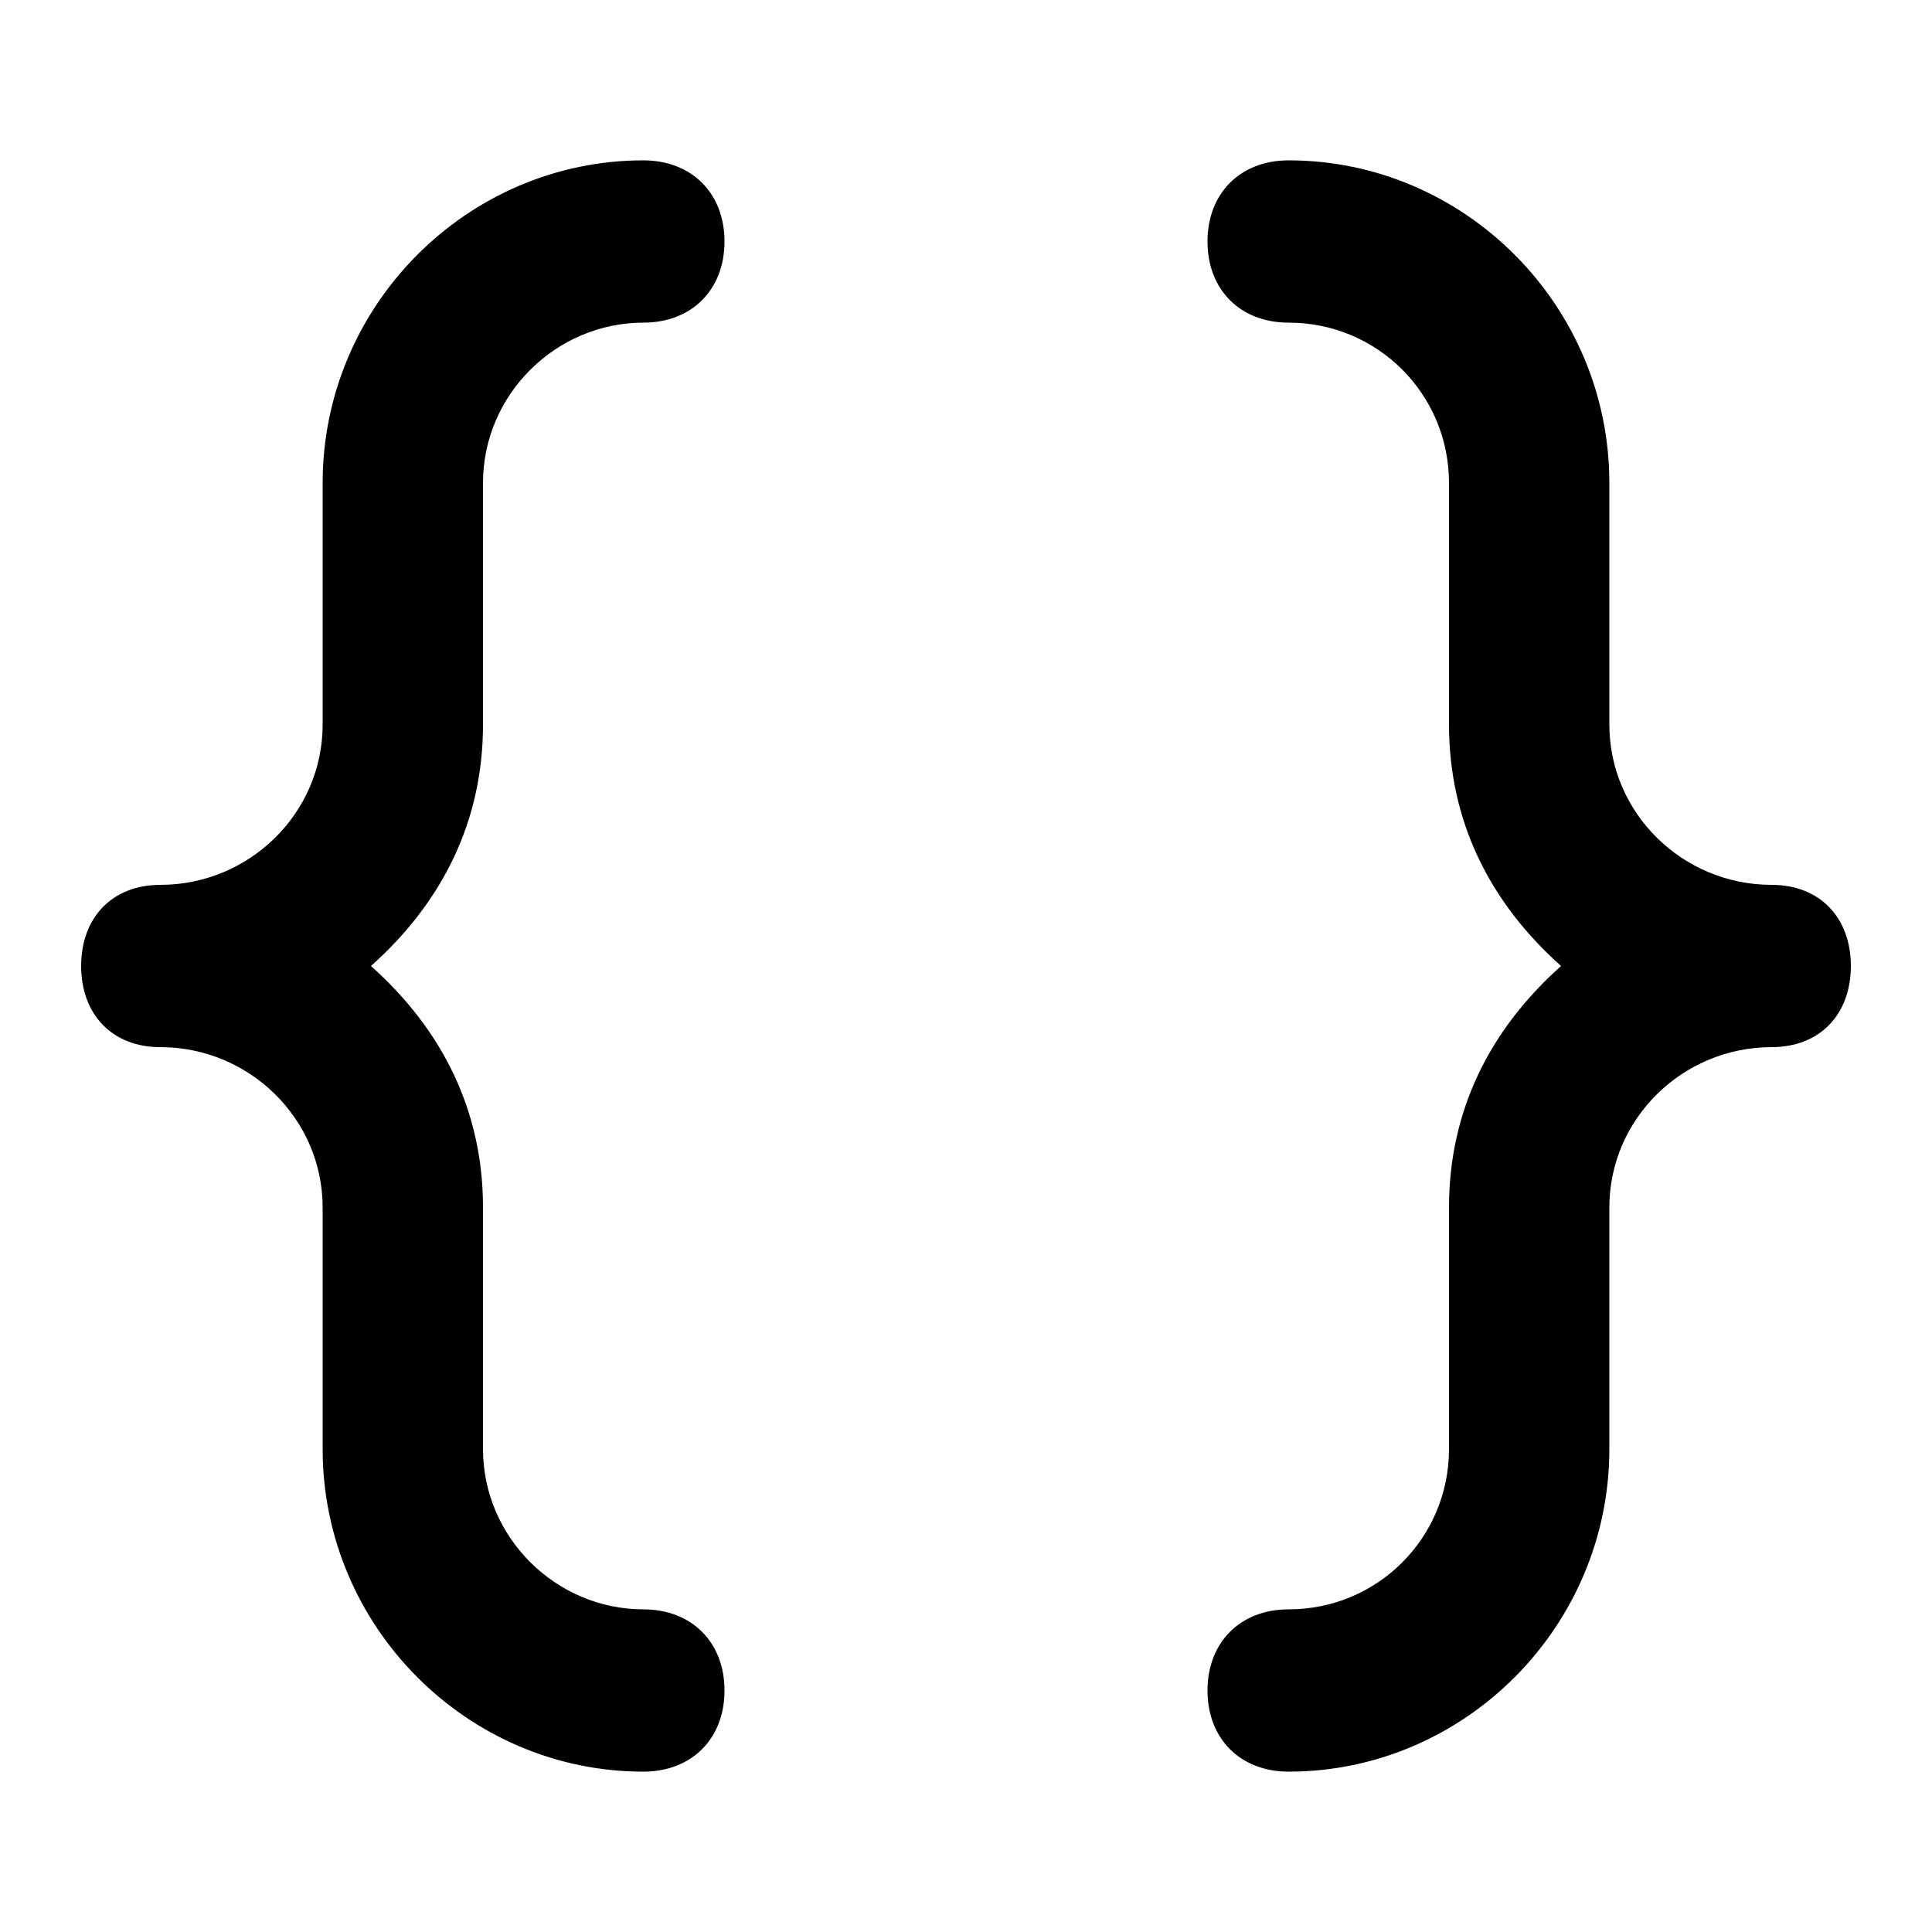 <svg xmlns="http://www.w3.org/2000/svg" width="24" height="24" viewBox="0 0 24 24">
    <path d="M6 6c0-1.104 0.912-1.992 1.992-1.992 0.6 0 1.008-0.408 1.008-1.008s-0.408-1.008-1.008-1.008c-2.184 0-3.984 1.8-3.984 4.008v3c0 1.104-0.912 1.992-2.016 1.992-0.6 0-0.984 0.408-0.984 1.008s0.384 1.008 0.984 1.008c1.104 0 2.016 0.888 2.016 1.992v3c0 2.208 1.8 4.008 3.984 4.008 0.6 0 1.008-0.408 1.008-1.008s-0.408-1.008-1.008-1.008c-1.080 0-1.992-0.888-1.992-1.992v-3c0-1.2-0.504-2.208-1.392-3 0.888-0.792 1.392-1.8 1.392-3v-3zM22.008 10.992c-1.104 0-2.016-0.888-2.016-1.992v-3c0-2.208-1.8-4.008-3.984-4.008-0.6 0-1.008 0.408-1.008 1.008s0.408 1.008 1.008 1.008c1.104 0 1.992 0.888 1.992 1.992v3c0 1.2 0.504 2.208 1.392 3-0.888 0.792-1.392 1.8-1.392 3v3c0 1.104-0.888 1.992-1.992 1.992-0.6 0-1.008 0.408-1.008 1.008s0.408 1.008 1.008 1.008c2.184 0 3.984-1.8 3.984-4.008v-3c0-1.104 0.912-1.992 2.016-1.992 0.6 0 0.984-0.408 0.984-1.008s-0.384-1.008-0.984-1.008z"></path>
</svg>

